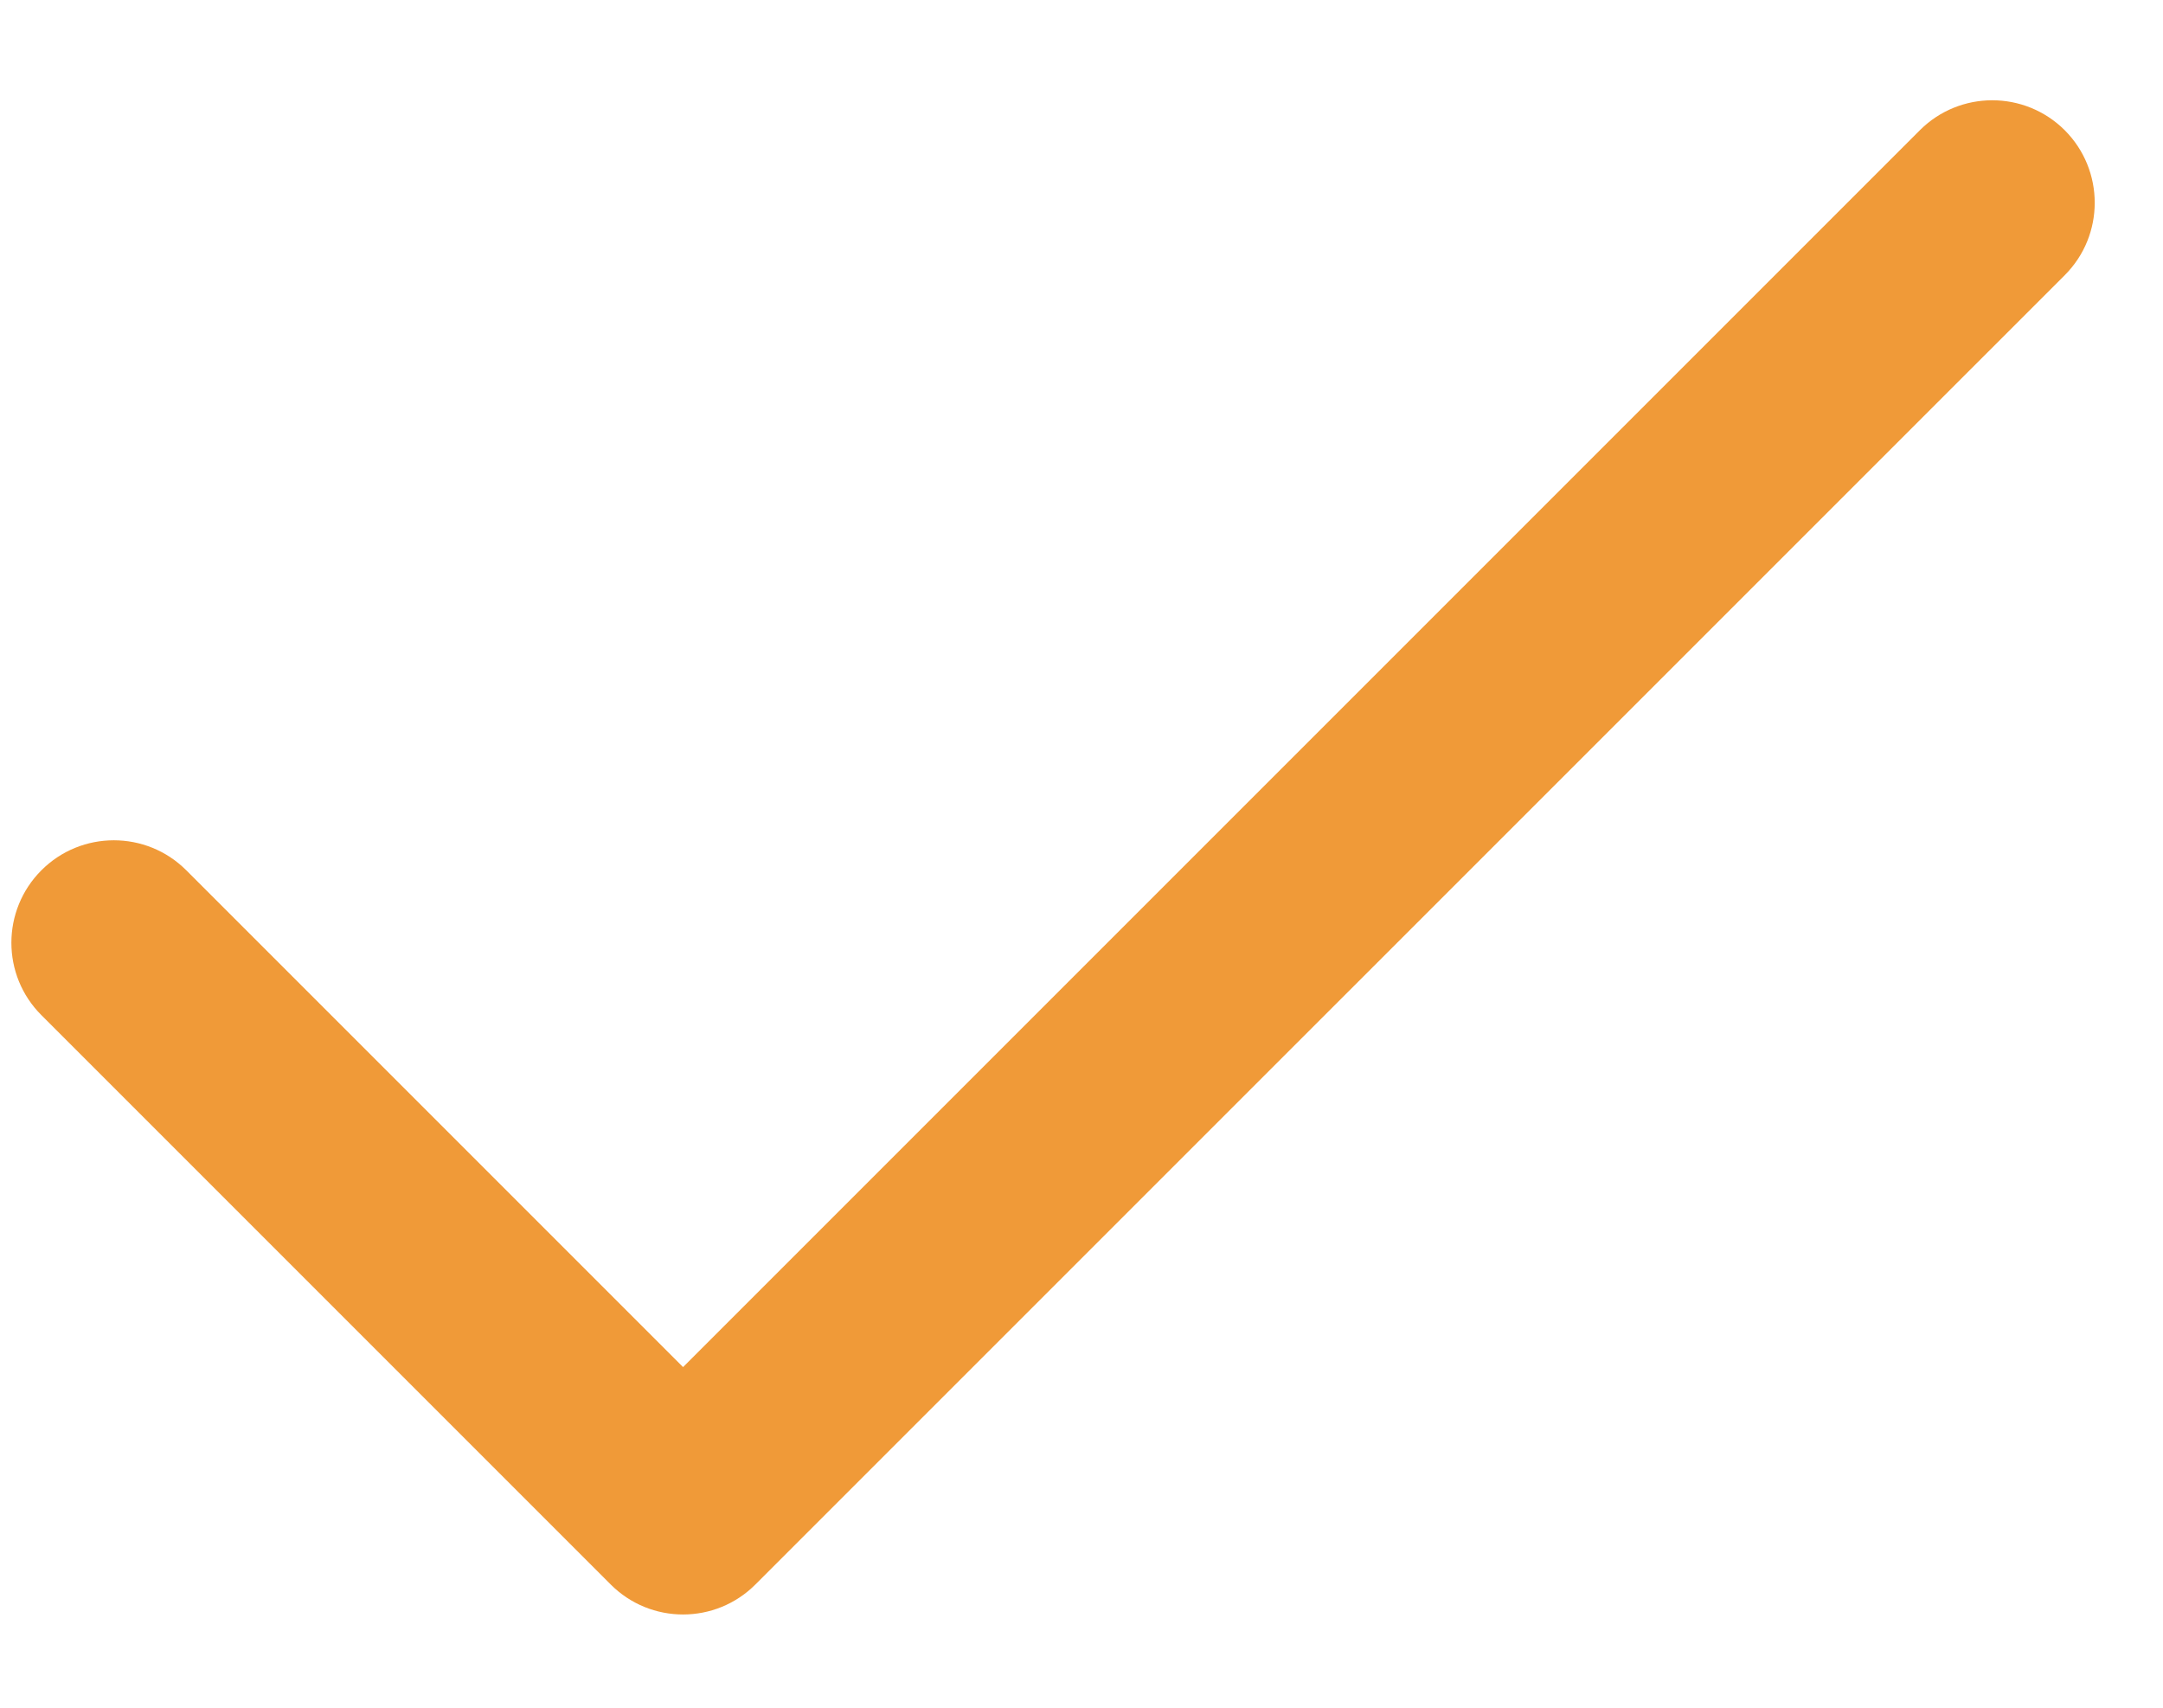 <svg width="19" height="15" viewBox="0 0 19 15" fill="none" xmlns="http://www.w3.org/2000/svg">
<path d="M16.864 1.144C17.215 0.793 17.785 0.793 18.137 1.144C18.488 1.496 18.488 2.066 18.137 2.417L6.636 13.917C6.285 14.269 5.715 14.269 5.364 13.917L0.364 8.917C0.012 8.566 0.012 7.996 0.364 7.644C0.715 7.293 1.285 7.293 1.636 7.644L6 12.008L16.864 1.144Z" fill="#F09A38"/>
</svg>
